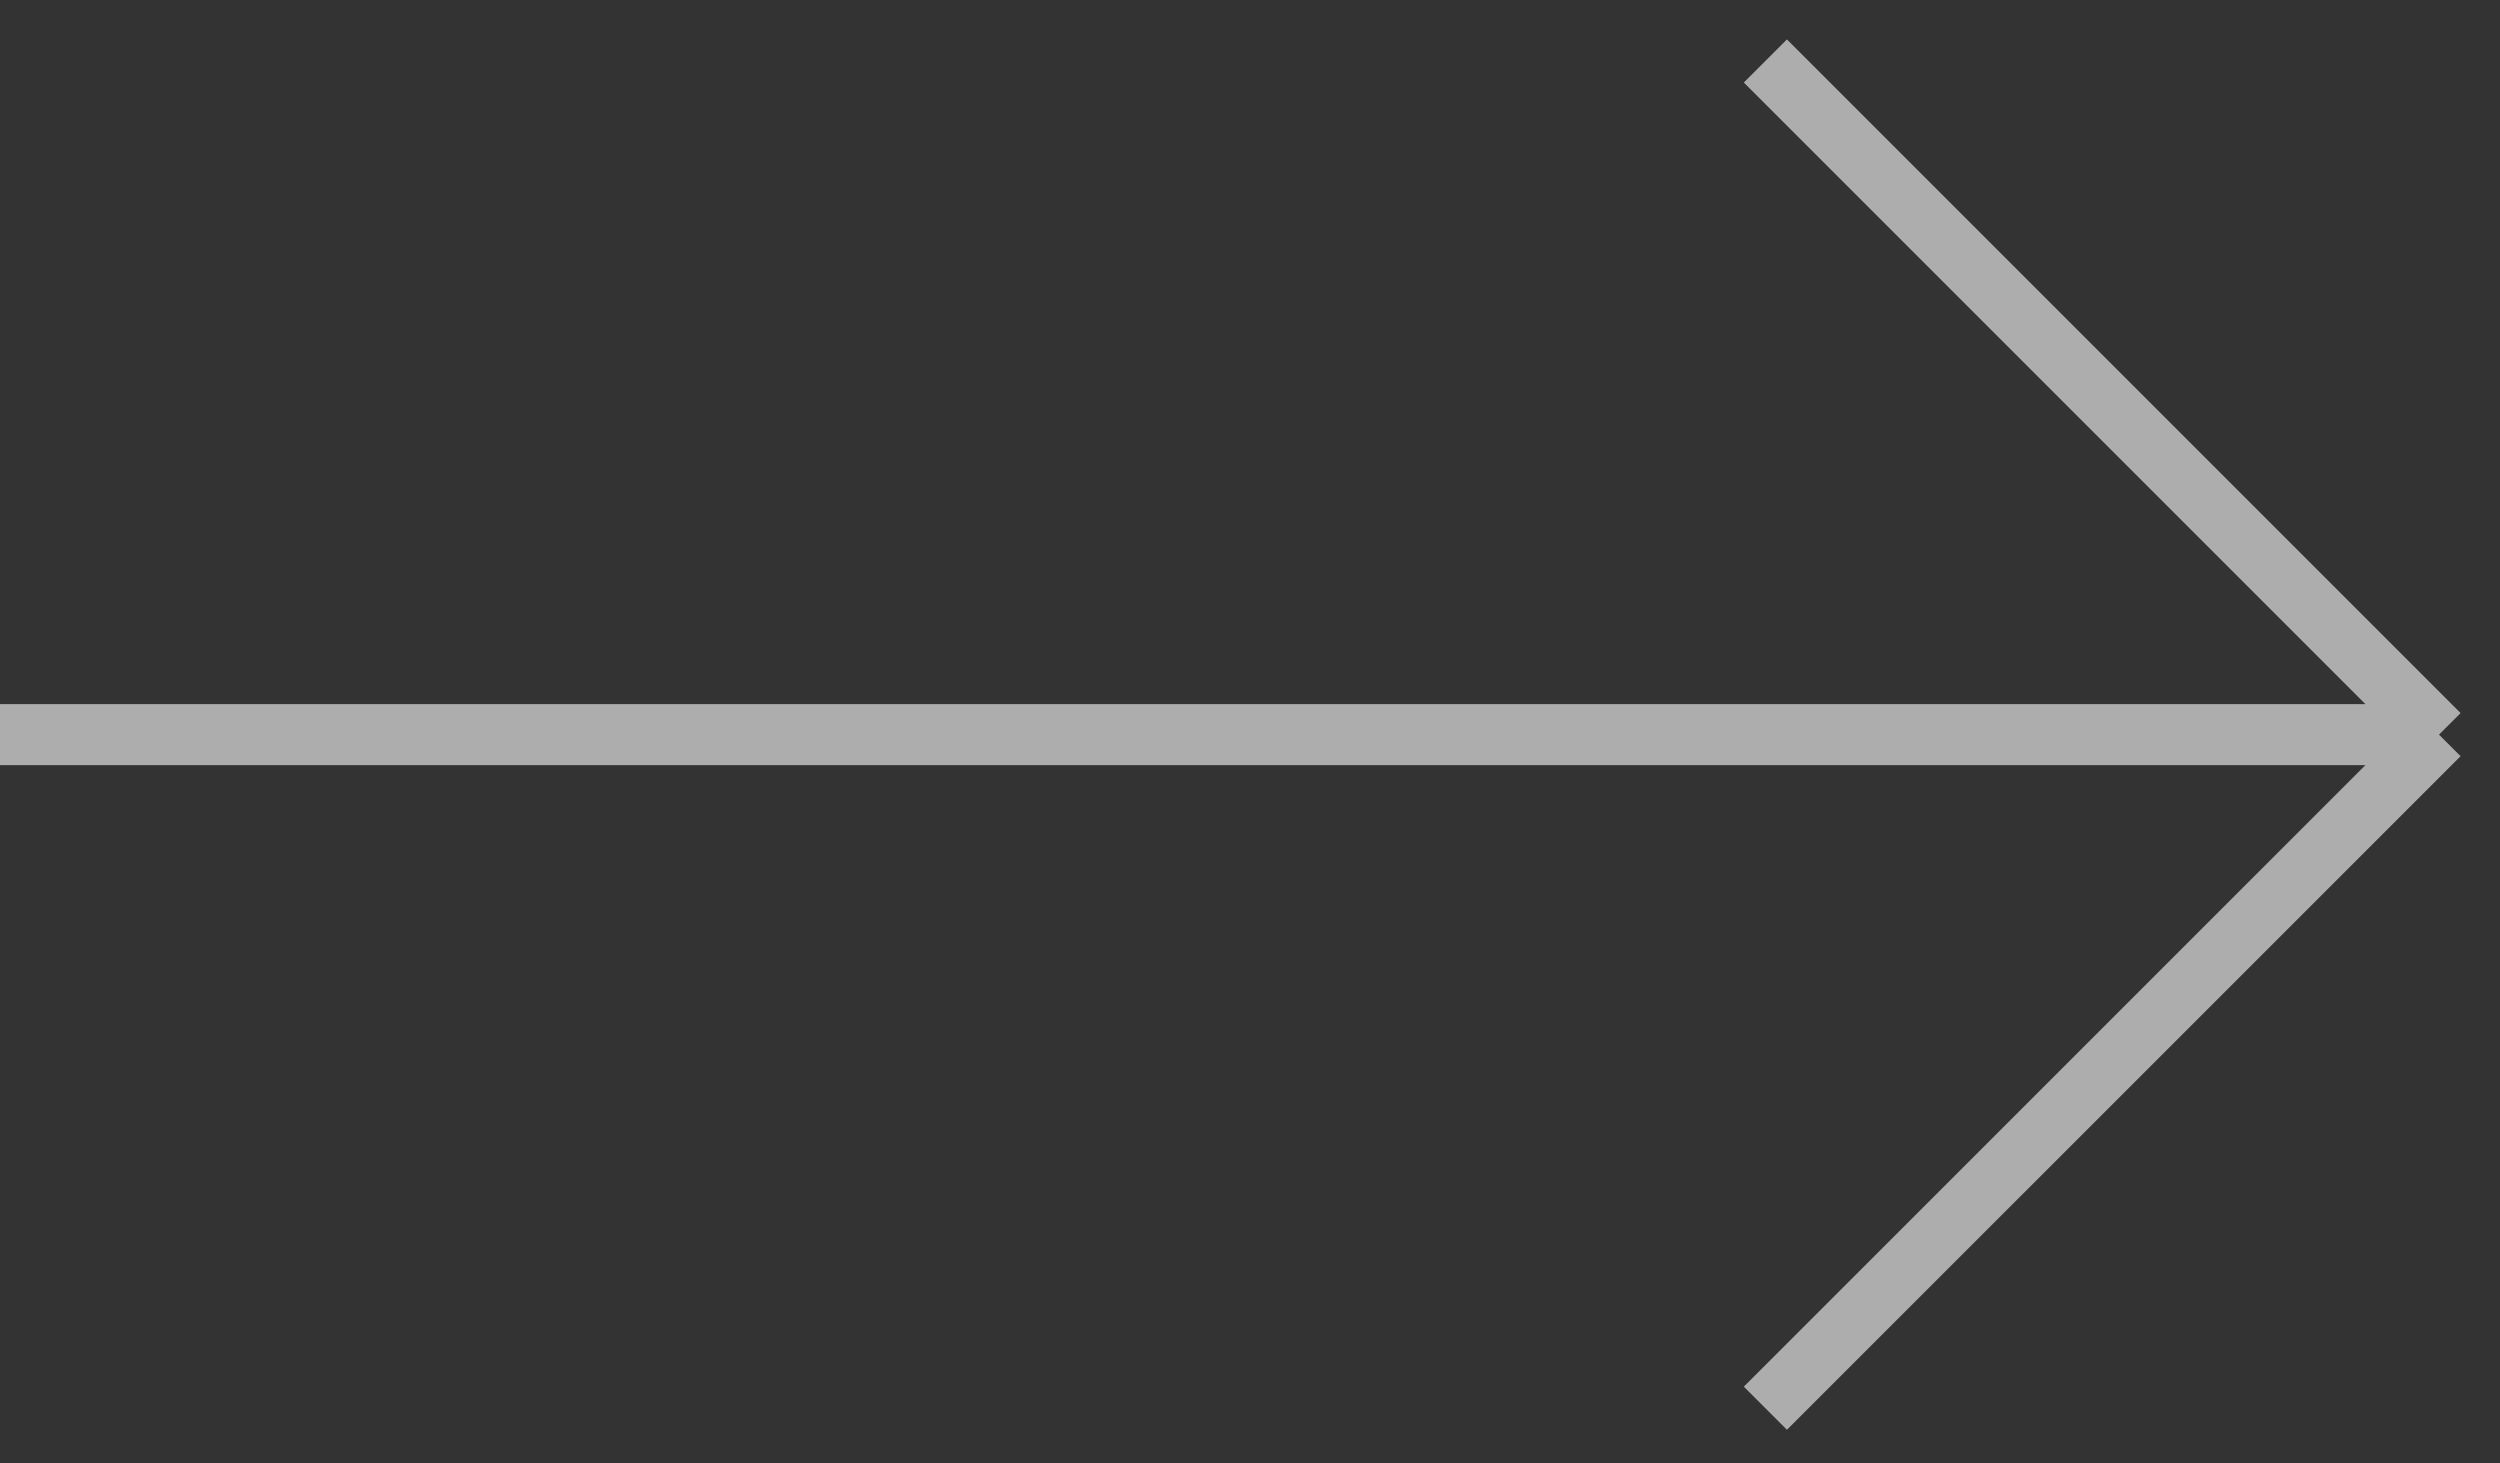 <svg width="41" height="24" viewBox="0 0 41 24" fill="none" xmlns="http://www.w3.org/2000/svg">
<rect x="0" y="0" width="41" height="24" fill="#333333" stroke="none"/>
<path opacity="0.6" d="M0 12.048H40M40 12.048L28.952 1M40 12.048L28.952 23.095" stroke="white"/>
</svg>
